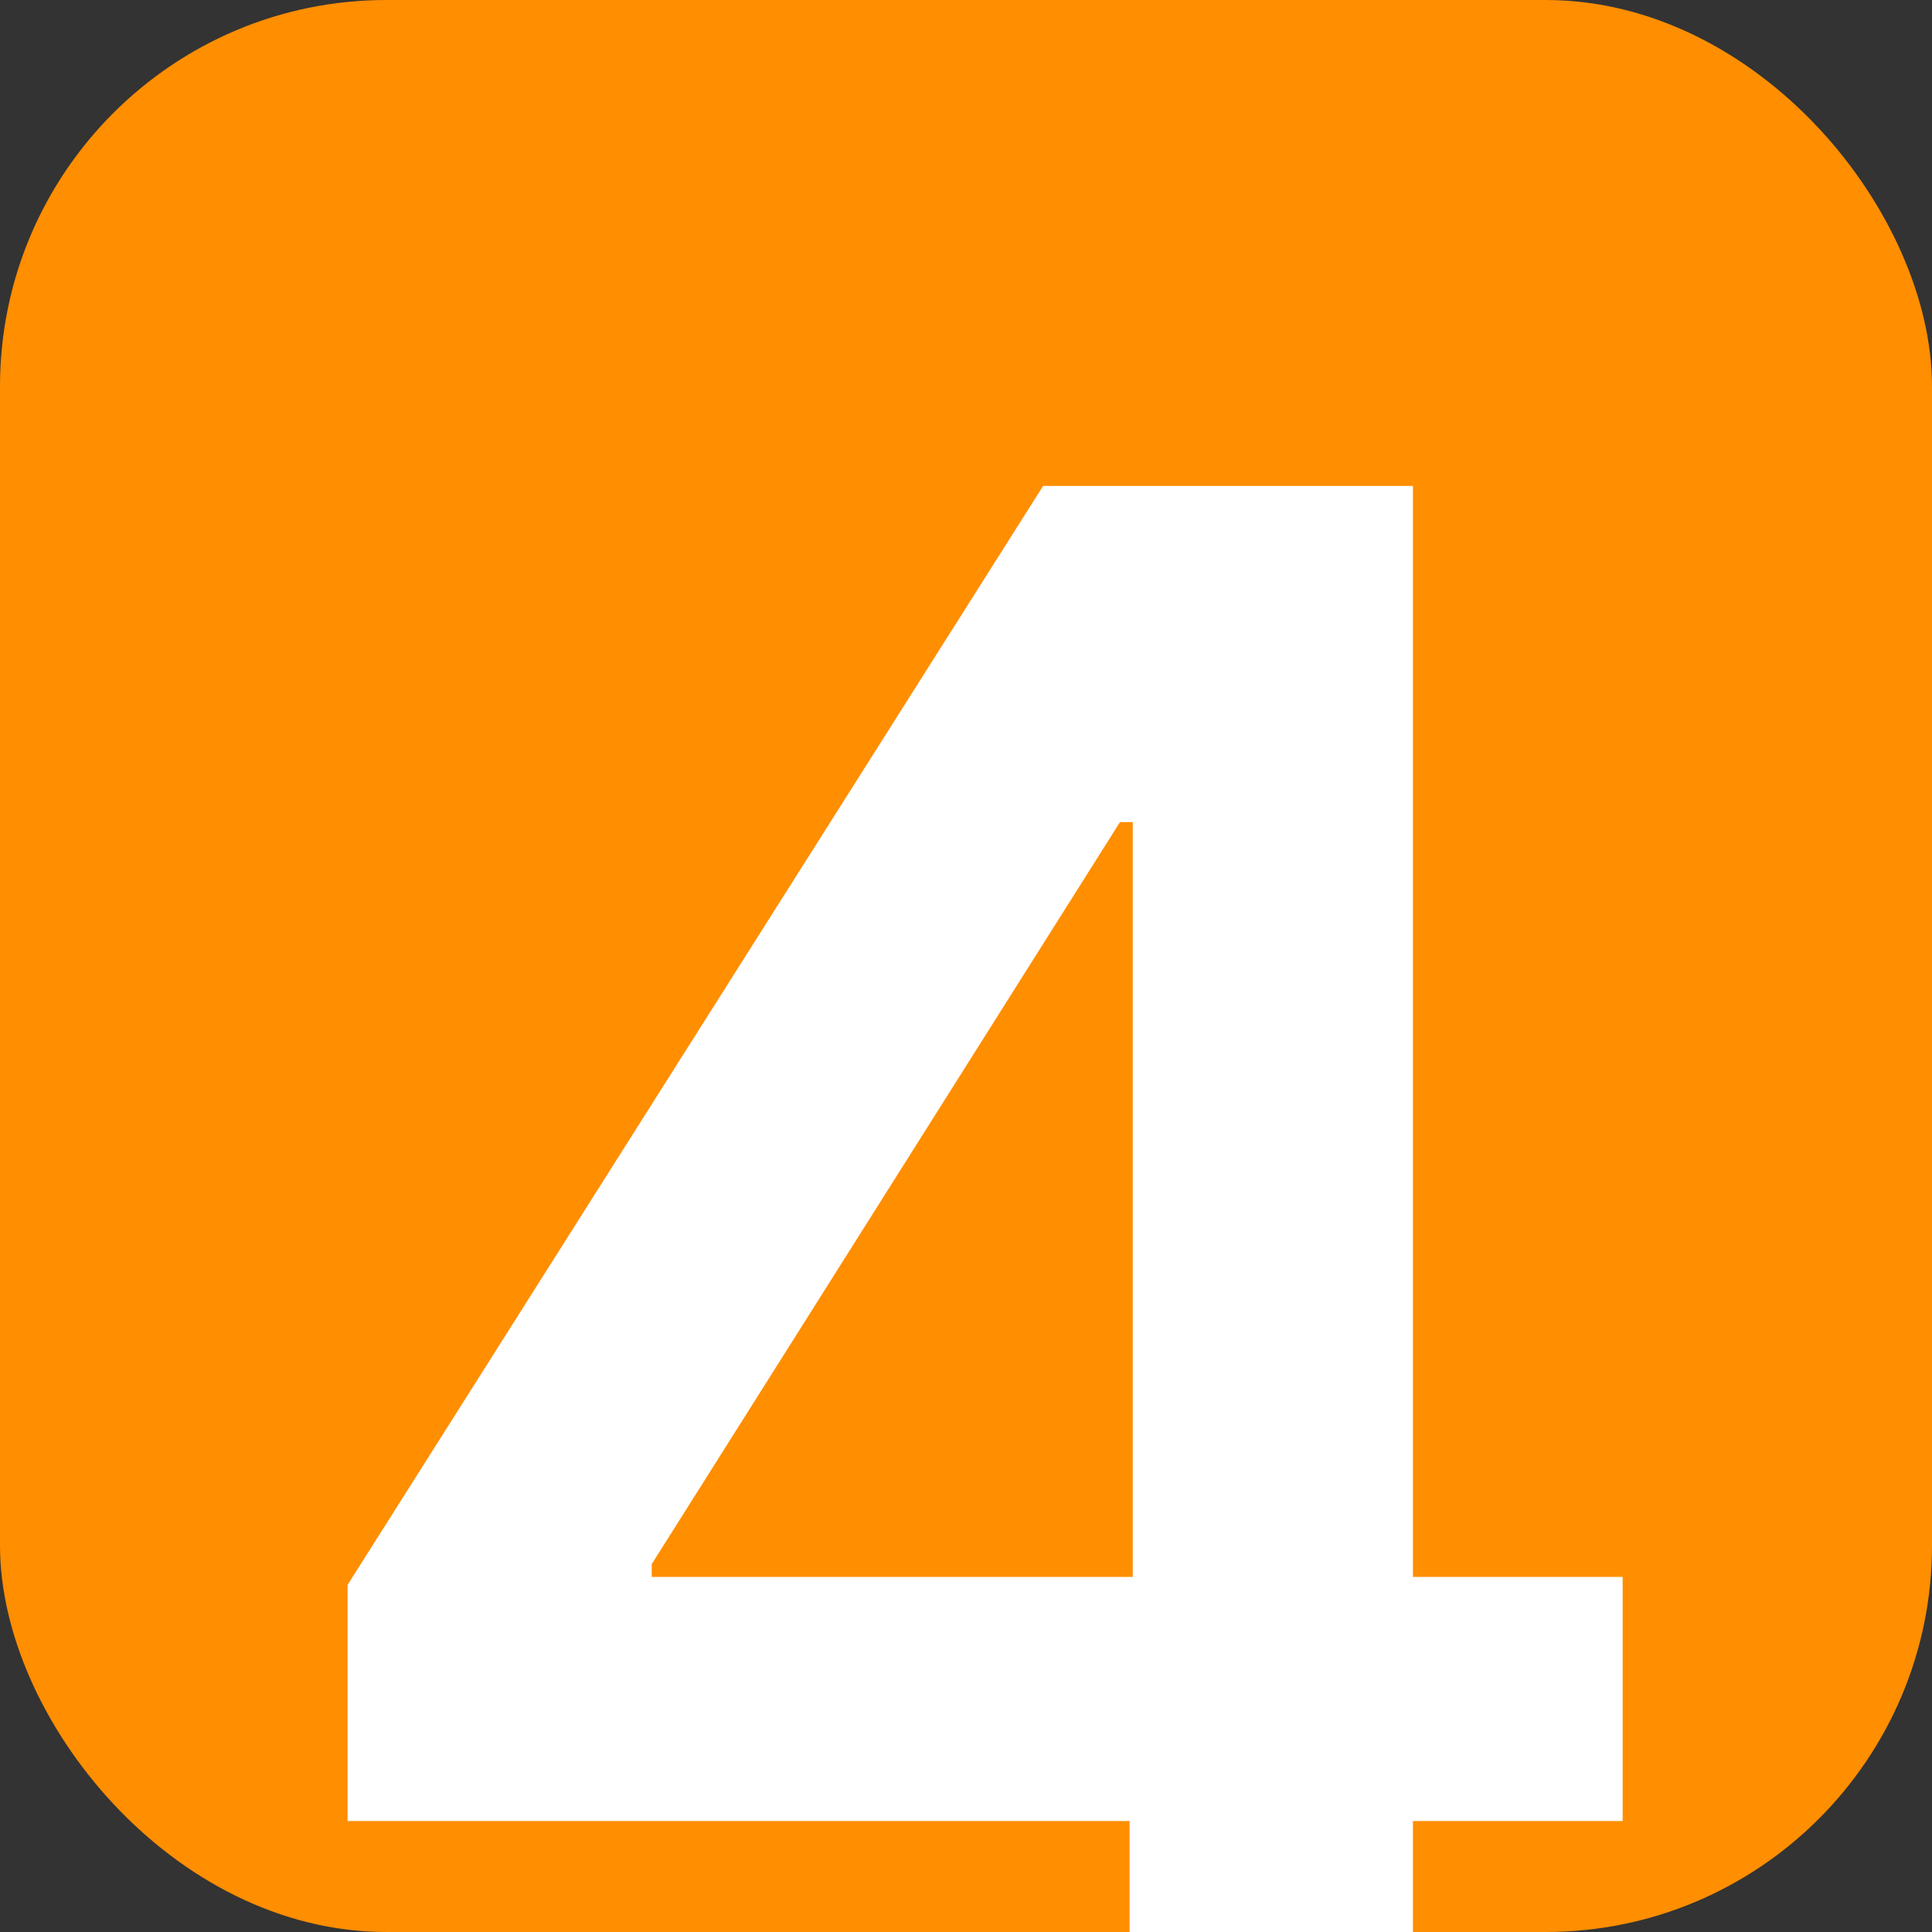 <svg width="60" height="60" viewBox="0 0 60 60" fill="none" xmlns="http://www.w3.org/2000/svg">
<rect x="0" y="0" width="60" height="60" fill="#333333" stroke="none"/>
<g clip-path="url(#clip0_940_3075)">
<rect width="60" height="60" rx="12" fill="#FF8E00"/>
<path d="M10.794 56.554V49.221L32.395 15.091H38.511V25.531H34.782L20.24 48.575V48.972H50.393V56.554H10.794ZM35.08 66V54.317L35.179 51.035V15.091H43.88V66H35.08Z" fill="white"/>
</g>
<defs>
<clipPath id="clip0_940_3075">
<rect width="60" height="60" rx="12" fill="white"/>
</clipPath>
</defs>
</svg>
